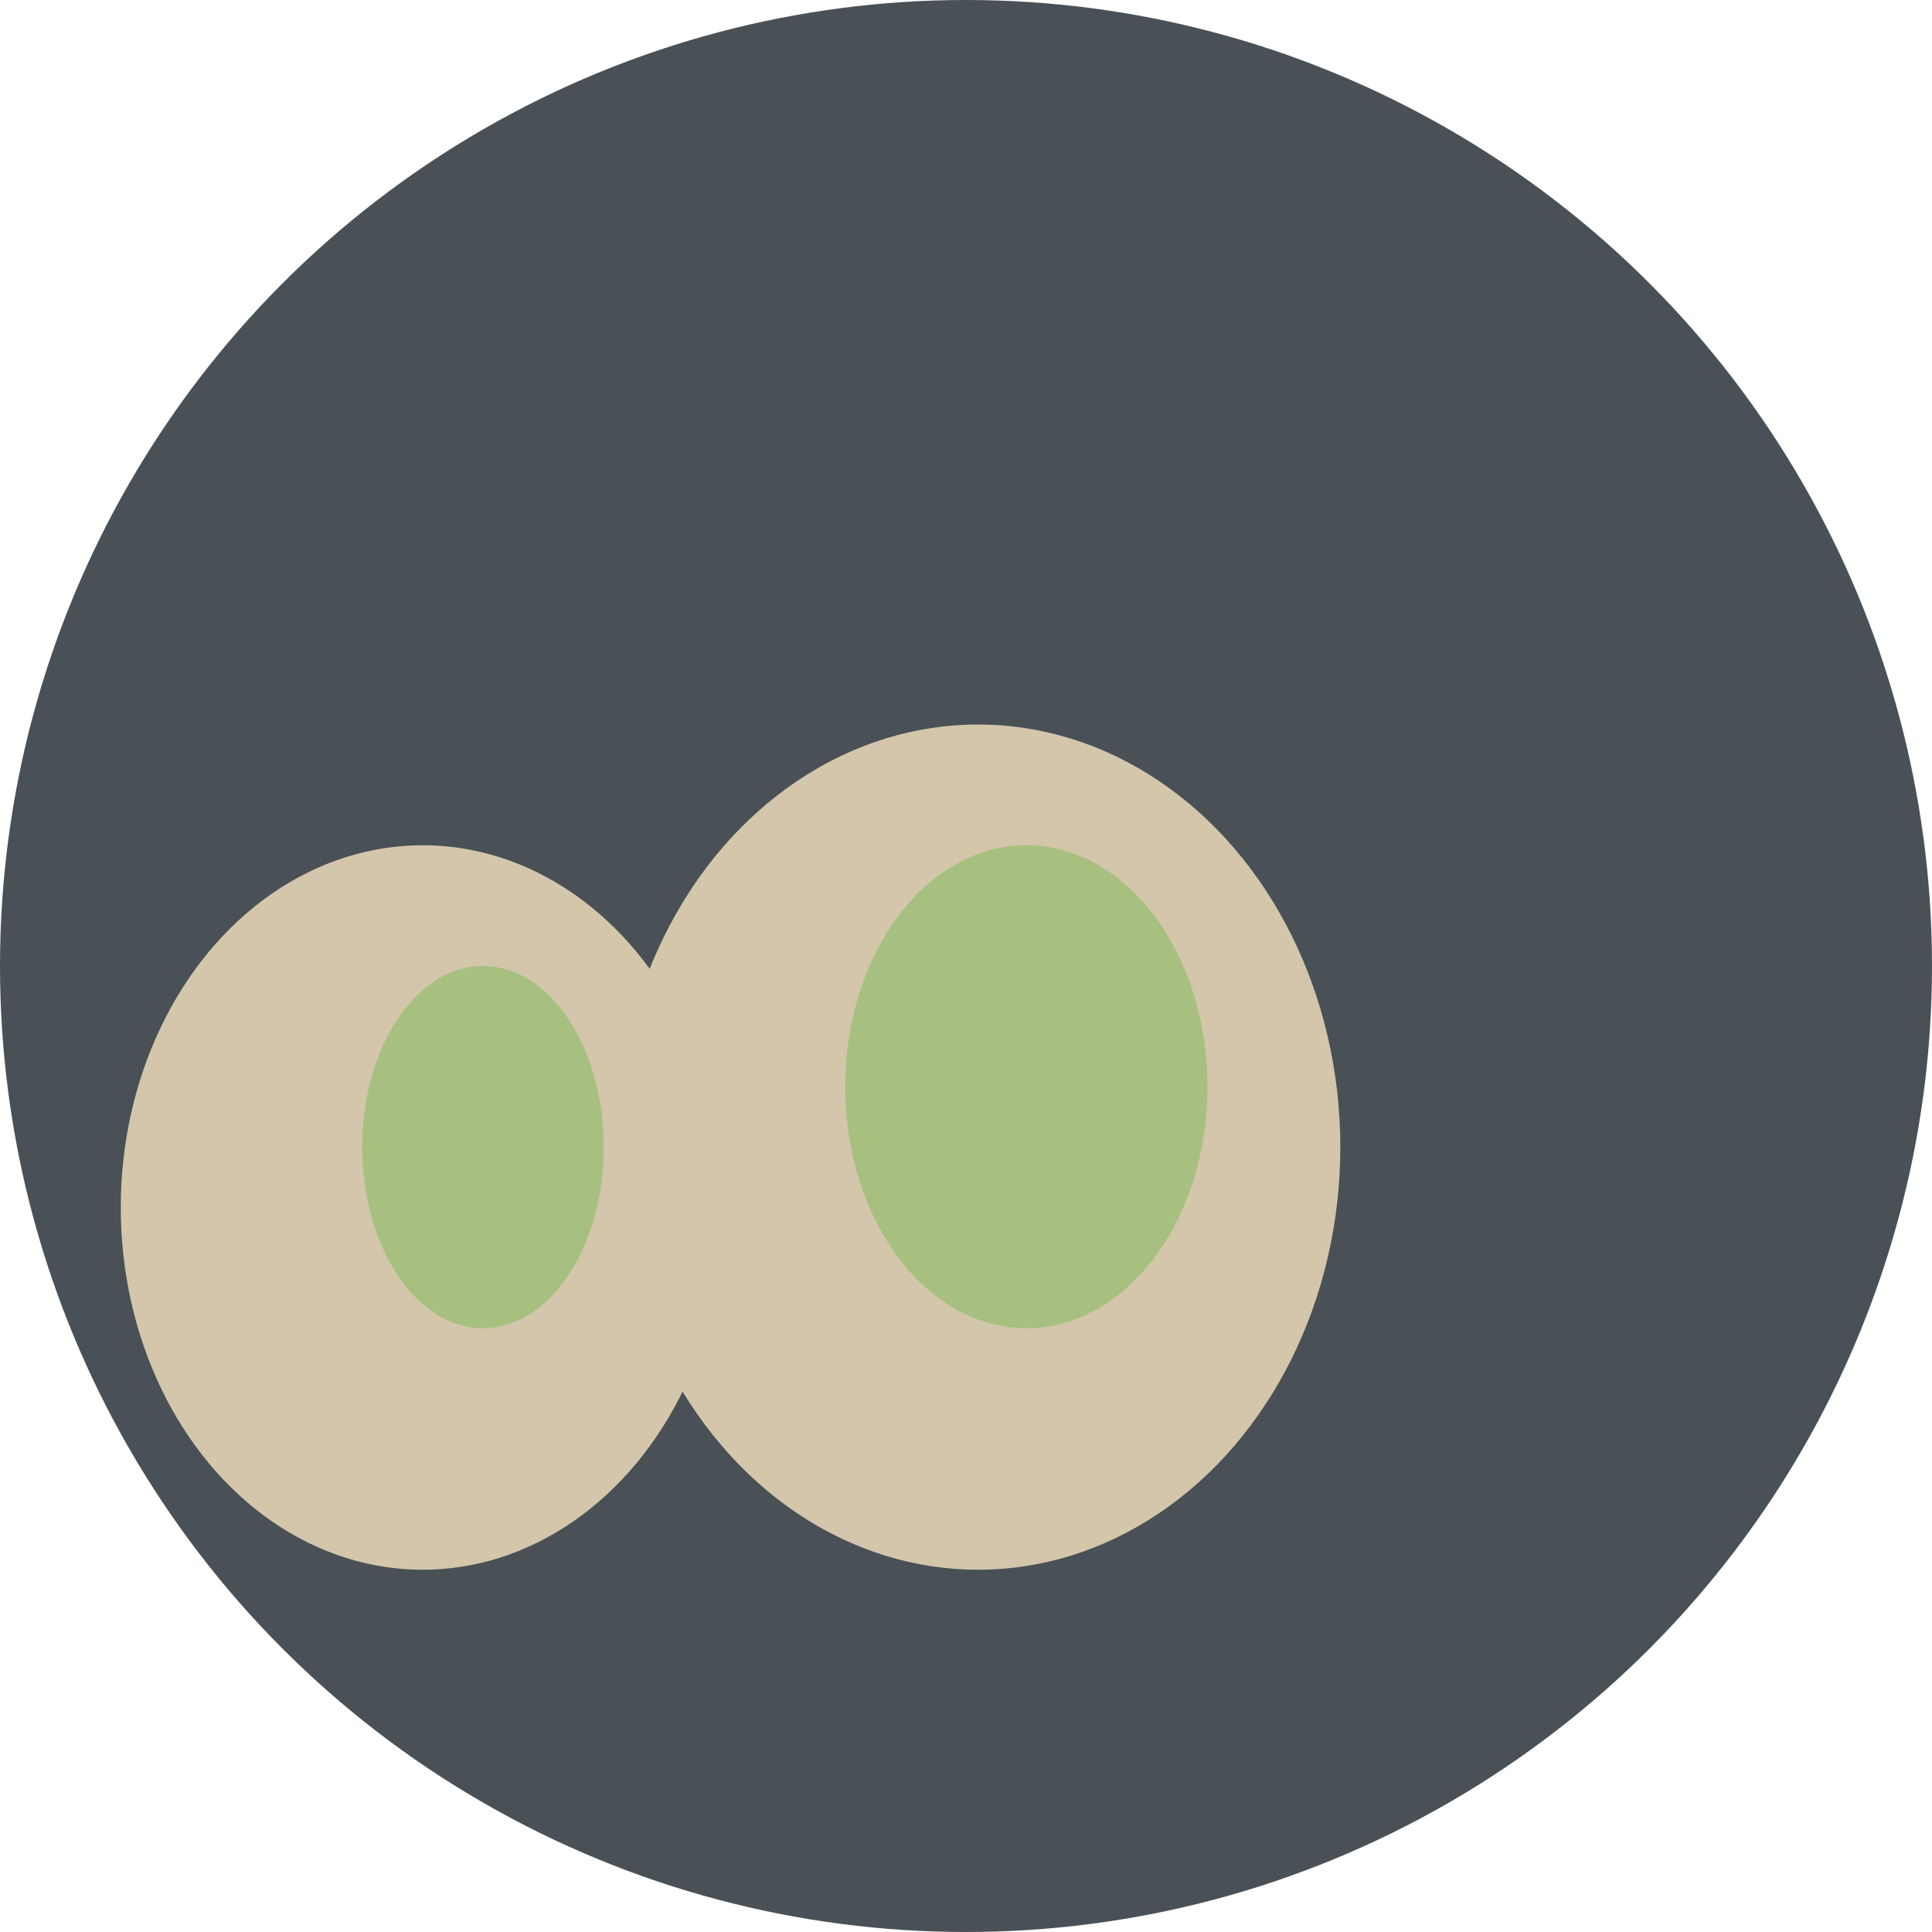 <svg xmlns="http://www.w3.org/2000/svg" width="16" height="16" version="1.1">
 <circle style="fill:#495156" cx="8" cy="8" r="8"/>
 <ellipse style="fill:#d3c6aa" cx="3.5" cy="10" rx="2.5" ry="3"/>
 <ellipse style="fill:#a7c080" cx="4" cy="9.5" rx="1" ry="1.5"/>
 <ellipse style="fill:#d3c6aa" cx="8.1" cy="9.5" rx="3" ry="3.5"/>
 <ellipse style="fill:#a7c080" cx="8.5" cy="9" rx="1.5" ry="2"/>
</svg>
